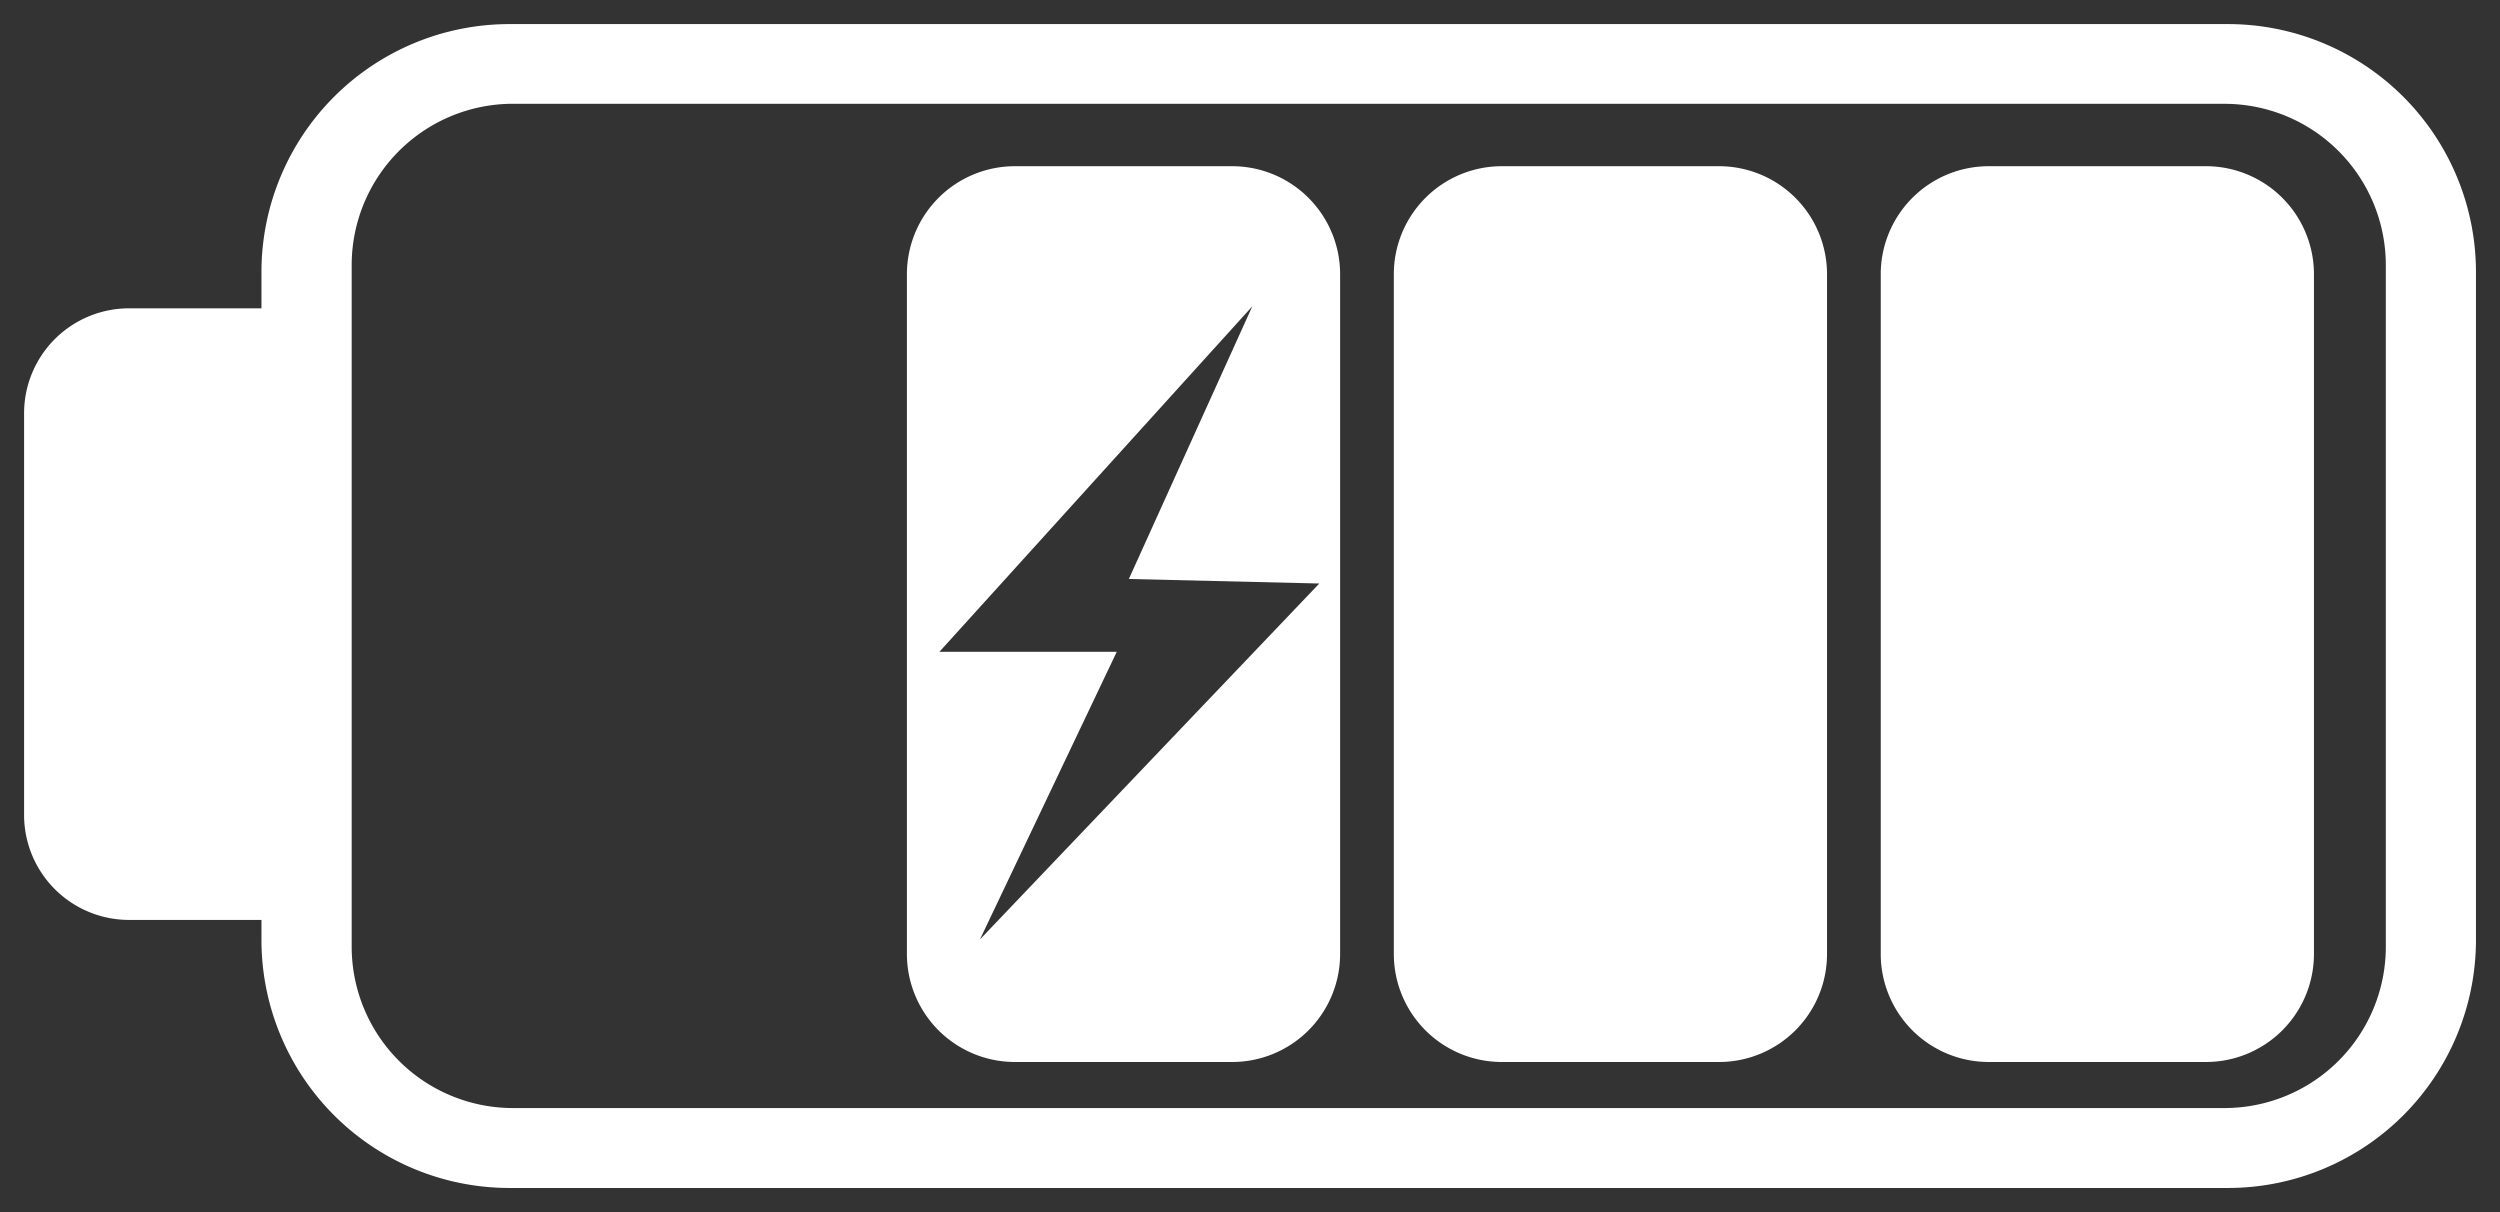 <svg xmlns="http://www.w3.org/2000/svg" width="51.893" height="25.159" viewBox="0 0 51.893 25.159">
  <rect x="0" y="0" width="51.893" height="25.159" fill="#333333" stroke="none"/>
  <g id="Battery_Charge_3_v2" data-name="Battery Charge 3 v2" transform="translate(-3305.5 3012.5)">
    <path id="Subtraction_25" data-name="Subtraction 25" d="M45.751,24.159H10.071a5.149,5.149,0,0,1-5.144-5.144v-.42H2.176A2.179,2.179,0,0,1,0,16.419V8.075A2.179,2.179,0,0,1,2.176,5.9H4.927V5.144A5.149,5.149,0,0,1,10.071,0h35.68a5.149,5.149,0,0,1,5.143,5.143V19.015A5.149,5.149,0,0,1,45.751,24.159ZM10.143,1.654A3.349,3.349,0,0,0,6.8,5v14.16A3.349,3.349,0,0,0,10.143,22.5H45.679a3.349,3.349,0,0,0,3.344-3.345V5a3.349,3.349,0,0,0-3.344-3.345Zm35.149,19.89H40.778a2.242,2.242,0,0,1-2.239-2.239V5.189a2.242,2.242,0,0,1,2.239-2.239h4.514a2.242,2.242,0,0,1,2.239,2.239V19.305A2.242,2.242,0,0,1,45.292,21.544Zm-10.107,0H30.671a2.242,2.242,0,0,1-2.239-2.239V5.189a2.242,2.242,0,0,1,2.239-2.239h4.514a2.242,2.242,0,0,1,2.239,2.239V19.305A2.242,2.242,0,0,1,35.185,21.544Zm-10.107,0H20.564a2.242,2.242,0,0,1-2.239-2.239V5.189a2.242,2.242,0,0,1,2.239-2.239h4.514a2.242,2.242,0,0,1,2.239,2.239V19.305A2.242,2.242,0,0,1,25.078,21.544Zm.416-15.685L19,13.029h3.681L19.841,19l7.044-7.388-3.953-.094Z" transform="translate(3306 -3012)" fill="#fff" stroke="rgba(0,0,0,0)" stroke-miterlimit="10" stroke-width="1"/>
  </g>
</svg>
